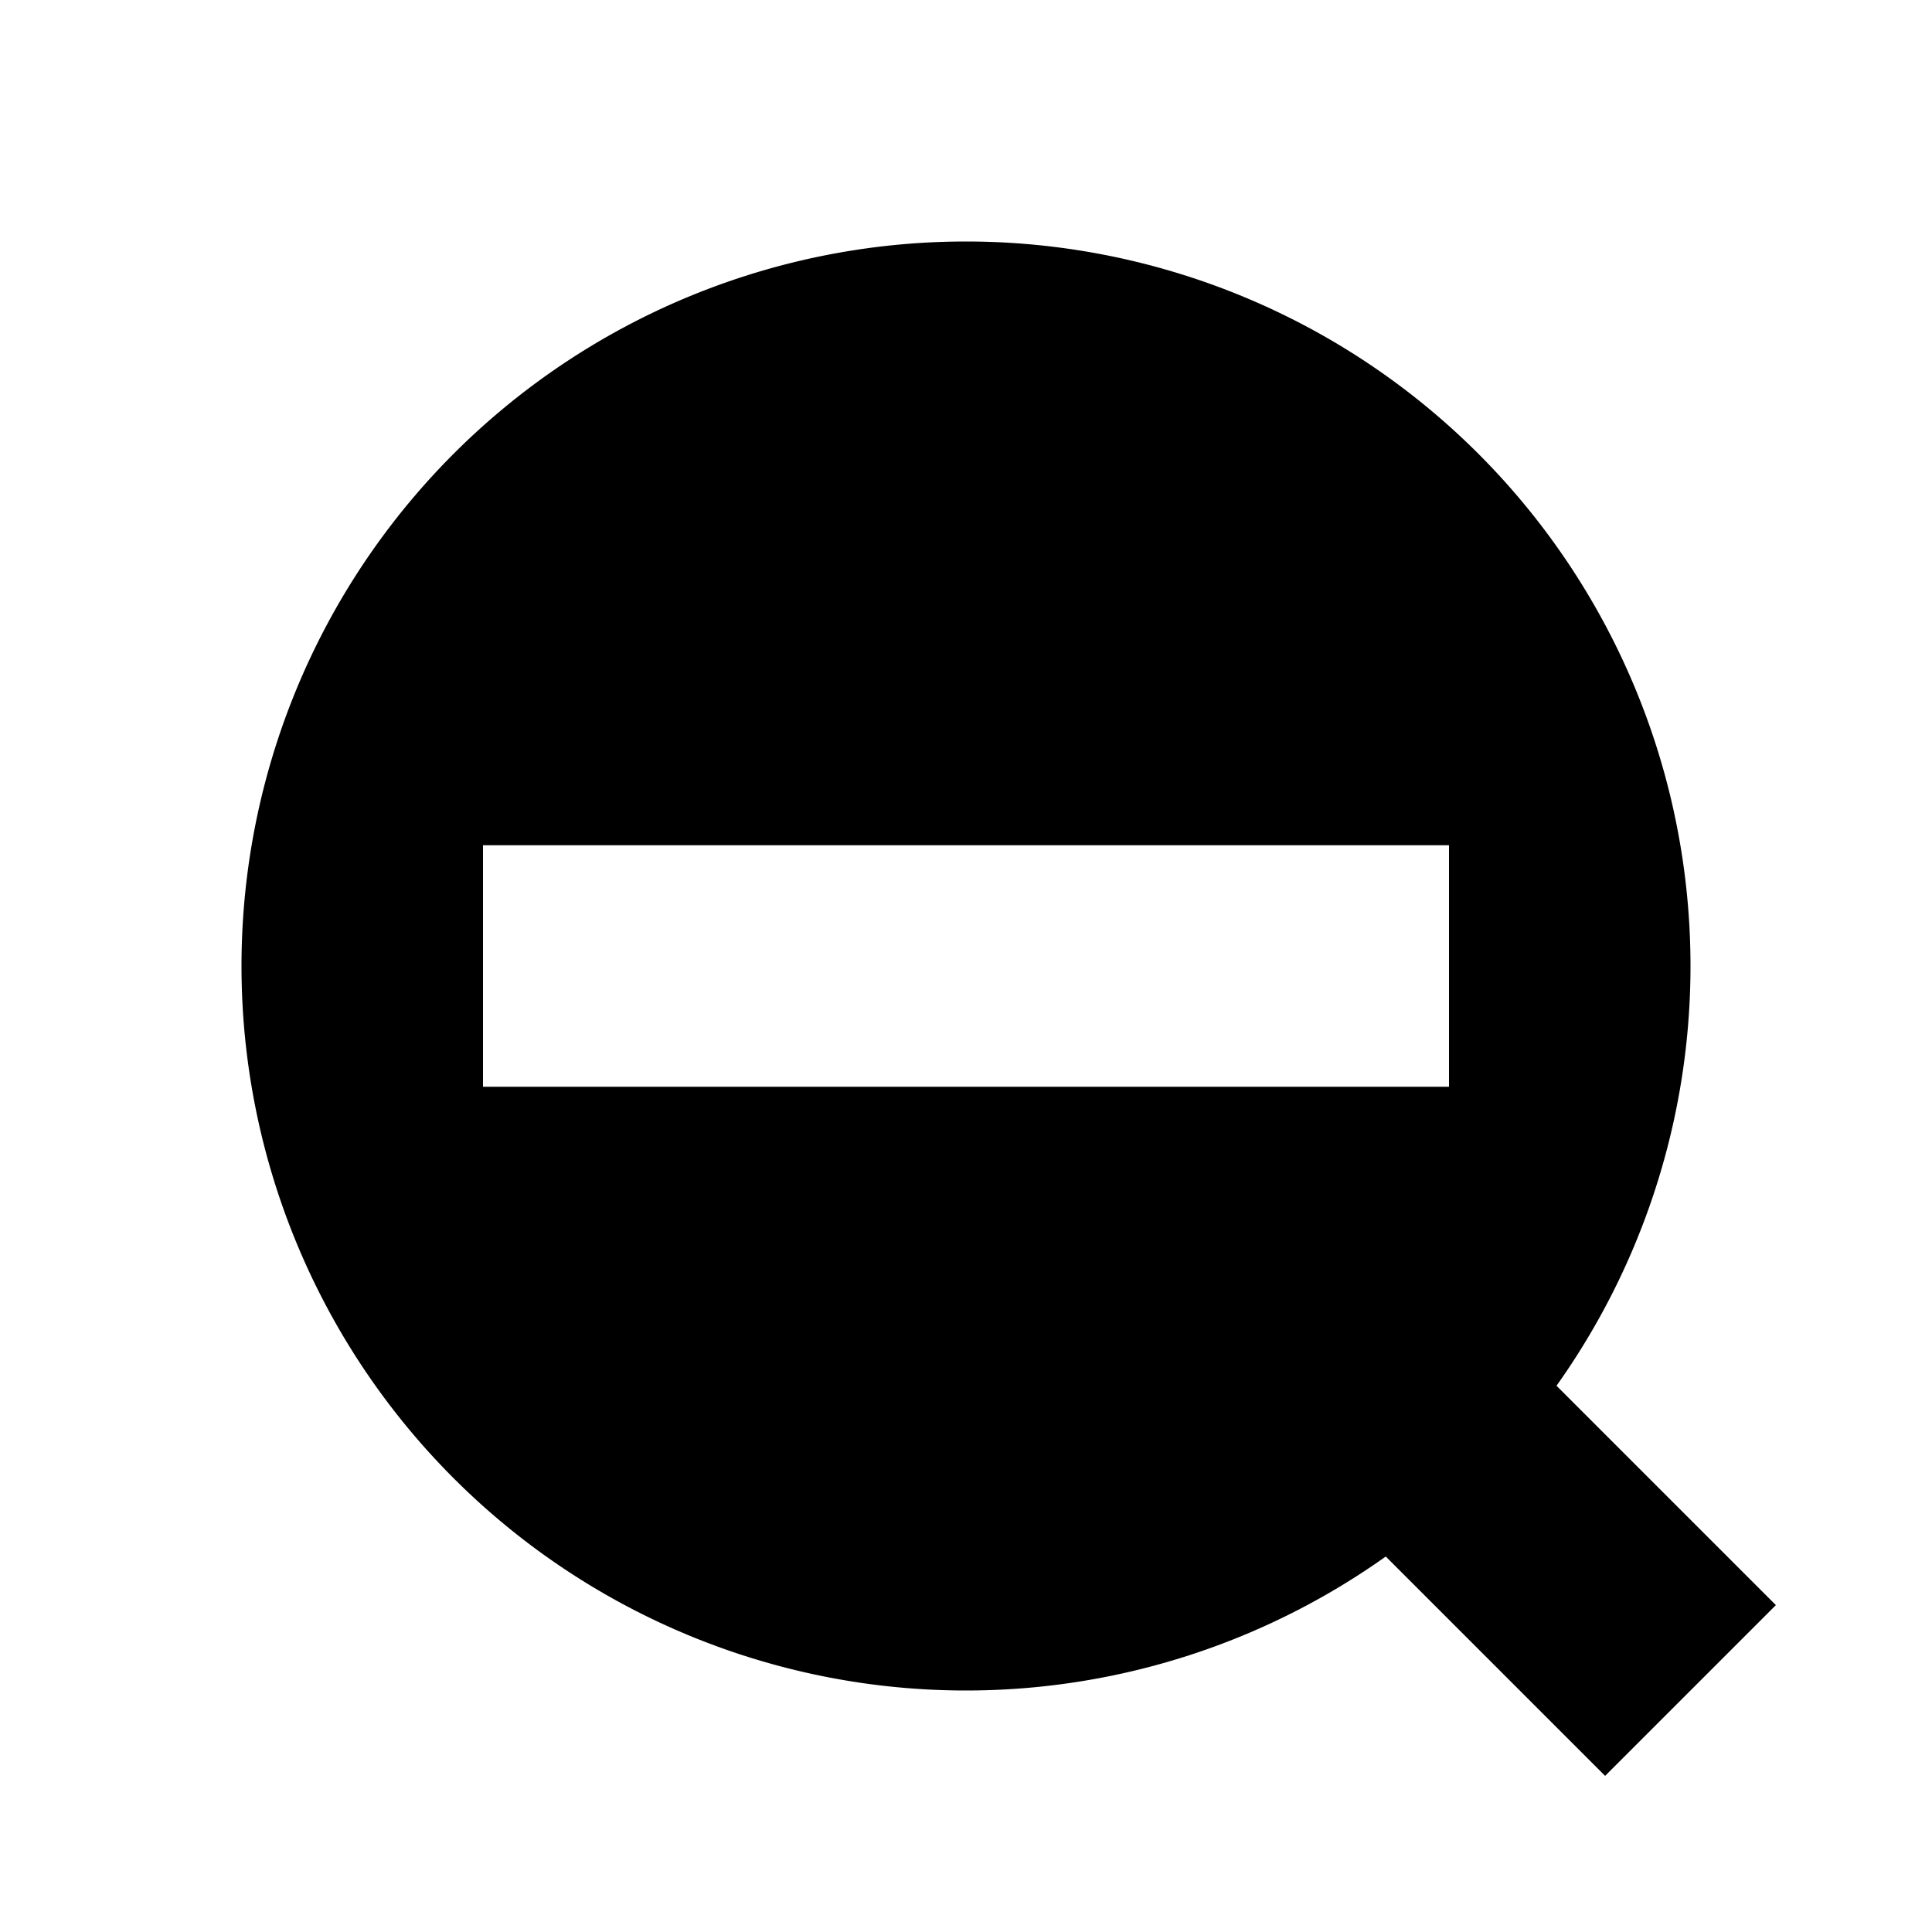 <svg xmlns="http://www.w3.org/2000/svg" fill="none" viewBox="0 0 16 16"><defs/><path stroke="currentColor" stroke-width="2" d="M11 11l3 3"/><path fill="currentColor" fill-rule="evenodd" d="M8 14A6 6 0 108 2a6 6 0 000 12zM4 9h8V7H4v2z" clip-rule="evenodd"/></svg>
